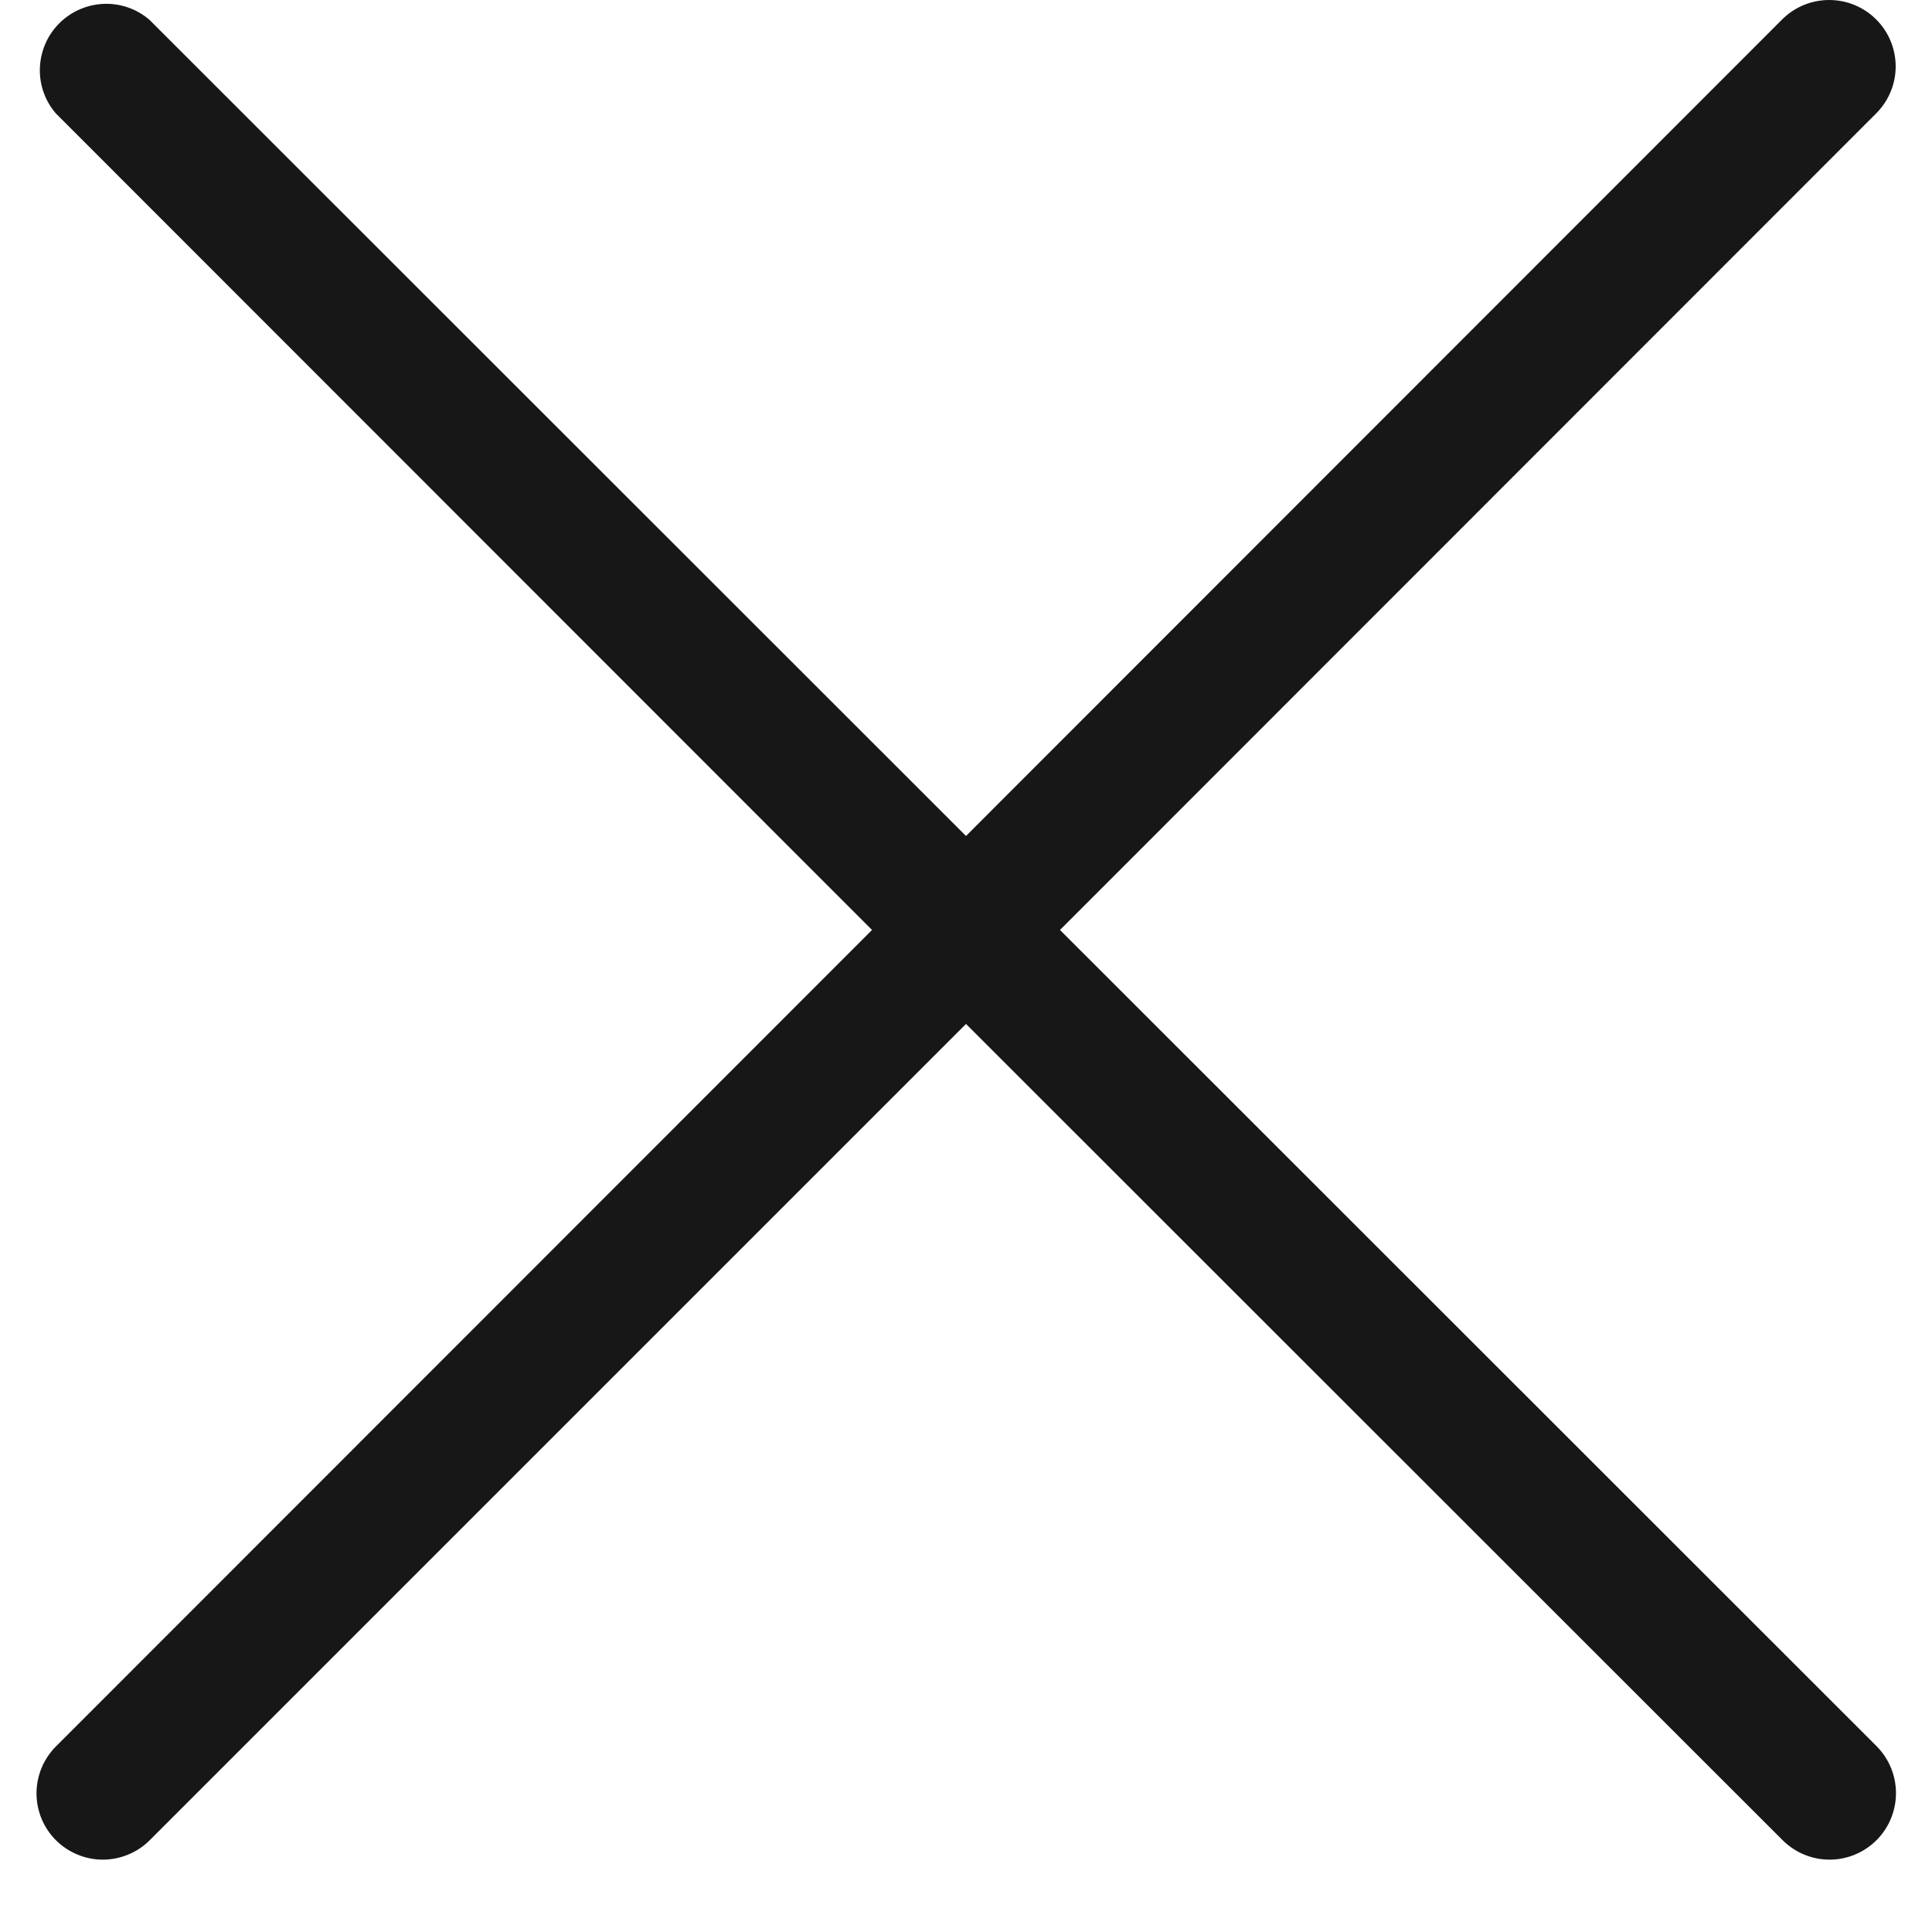 <svg xmlns="http://www.w3.org/2000/svg" width="20" height="20" viewBox="0 0 20 20" fill="none">
  <path d="M0.578 19.049C0.642 19.113 0.718 19.164 0.801 19.198C0.884 19.233 0.974 19.251 1.064 19.251C1.155 19.251 1.244 19.233 1.328 19.198C1.411 19.164 1.487 19.113 1.551 19.049L10 10.6L18.453 19.049C18.582 19.178 18.757 19.251 18.939 19.251C19.122 19.251 19.297 19.178 19.426 19.049C19.555 18.92 19.627 18.745 19.627 18.563C19.627 18.38 19.555 18.206 19.426 18.076L10.973 9.627L19.422 1.174C19.551 1.045 19.624 0.87 19.624 0.688C19.624 0.505 19.551 0.33 19.422 0.201C19.293 0.072 19.118 0 18.936 0C18.753 0 18.578 0.072 18.449 0.201L10 8.654L1.547 0.205C1.416 0.092 1.247 0.033 1.073 0.04C0.9 0.047 0.736 0.119 0.614 0.241C0.491 0.363 0.42 0.528 0.413 0.701C0.406 0.874 0.465 1.043 0.578 1.174L9.027 9.627L0.578 18.08C0.45 18.209 0.378 18.383 0.378 18.565C0.378 18.746 0.45 18.921 0.578 19.049Z" fill="#171717"/>
</svg>